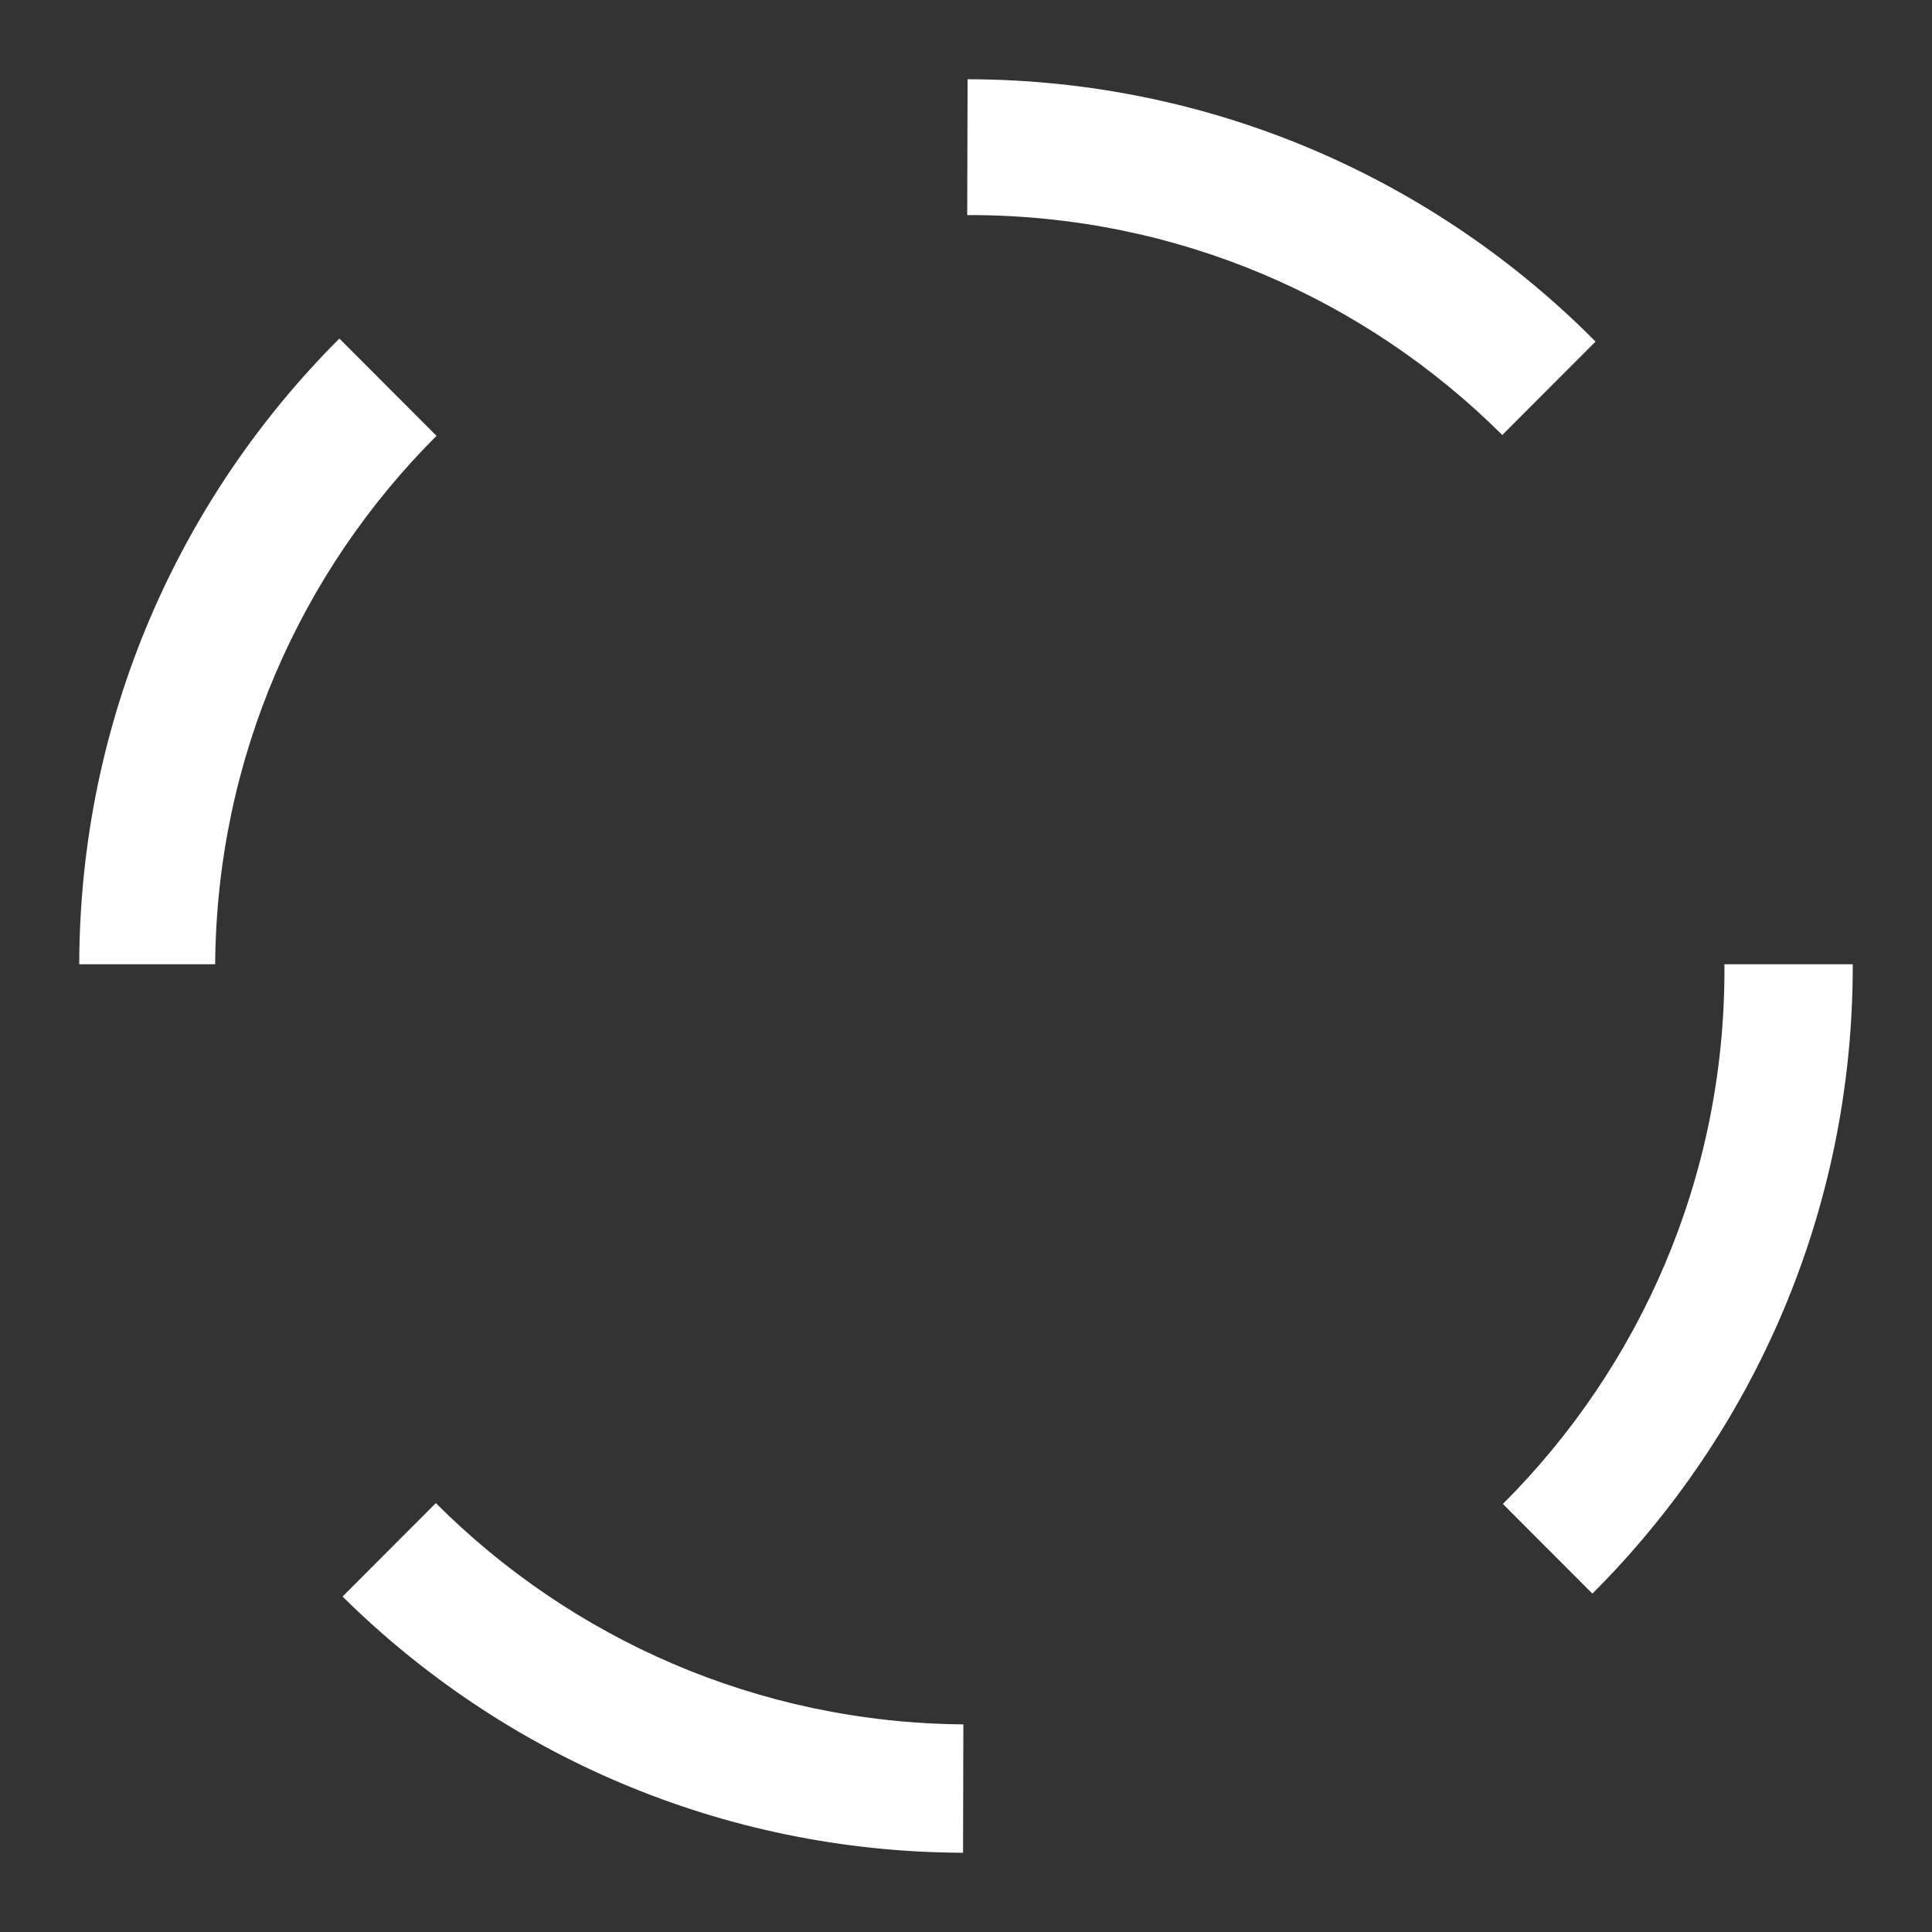 <?xml version="1.0" encoding="utf-8"?>
<!-- Generator: Adobe Illustrator 23.0.1, SVG Export Plug-In . SVG Version: 6.00 Build 0)  -->
<svg version="1.1" id="Layer_1" xmlns="http://www.w3.org/2000/svg" xmlns:xlink="http://www.w3.org/1999/xlink" x="0px" y="0px"
	 viewBox="0 0 256 256" style="enable-background:new 0 0 256 256;" xml:space="preserve">
<rect x="0" y="0" width="256" height="256" fill="#333333" stroke="none"/>
<style type="text/css">
	.st0{fill:#FFFFFF;}
</style>
<path class="st0" d="M45.39,211.55c21.14,20.9,50.17,33.84,82.22,33.95l0.04-17.01c-27.3-0.23-51.98-11.39-69.9-29.32L45.39,211.55z
	"/>
<path class="st0" d="M44.97,44.86c-21.24,21.22-34.4,50.52-34.47,82.91h18.01c0.2-27.35,11.37-52.08,29.33-70.02L44.97,44.86z"/>
<path class="st0" d="M199.06,57.64l12.36-12.38c-21.24-21.42-50.67-34.7-83.21-34.76l-0.05,18c0.11,0,0.22,0,0.34,0
	C156.04,28.5,180.97,39.63,199.06,57.64z"/>
<path class="st0" d="M245.5,128c0-0.08,0-0.16,0-0.23h-17.01c0,0.24,0.01,0.49,0.01,0.73c0,27.65-11.22,52.67-29.36,70.78
	L211,211.16C232.32,189.89,245.5,160.48,245.5,128z"/>
</svg>

